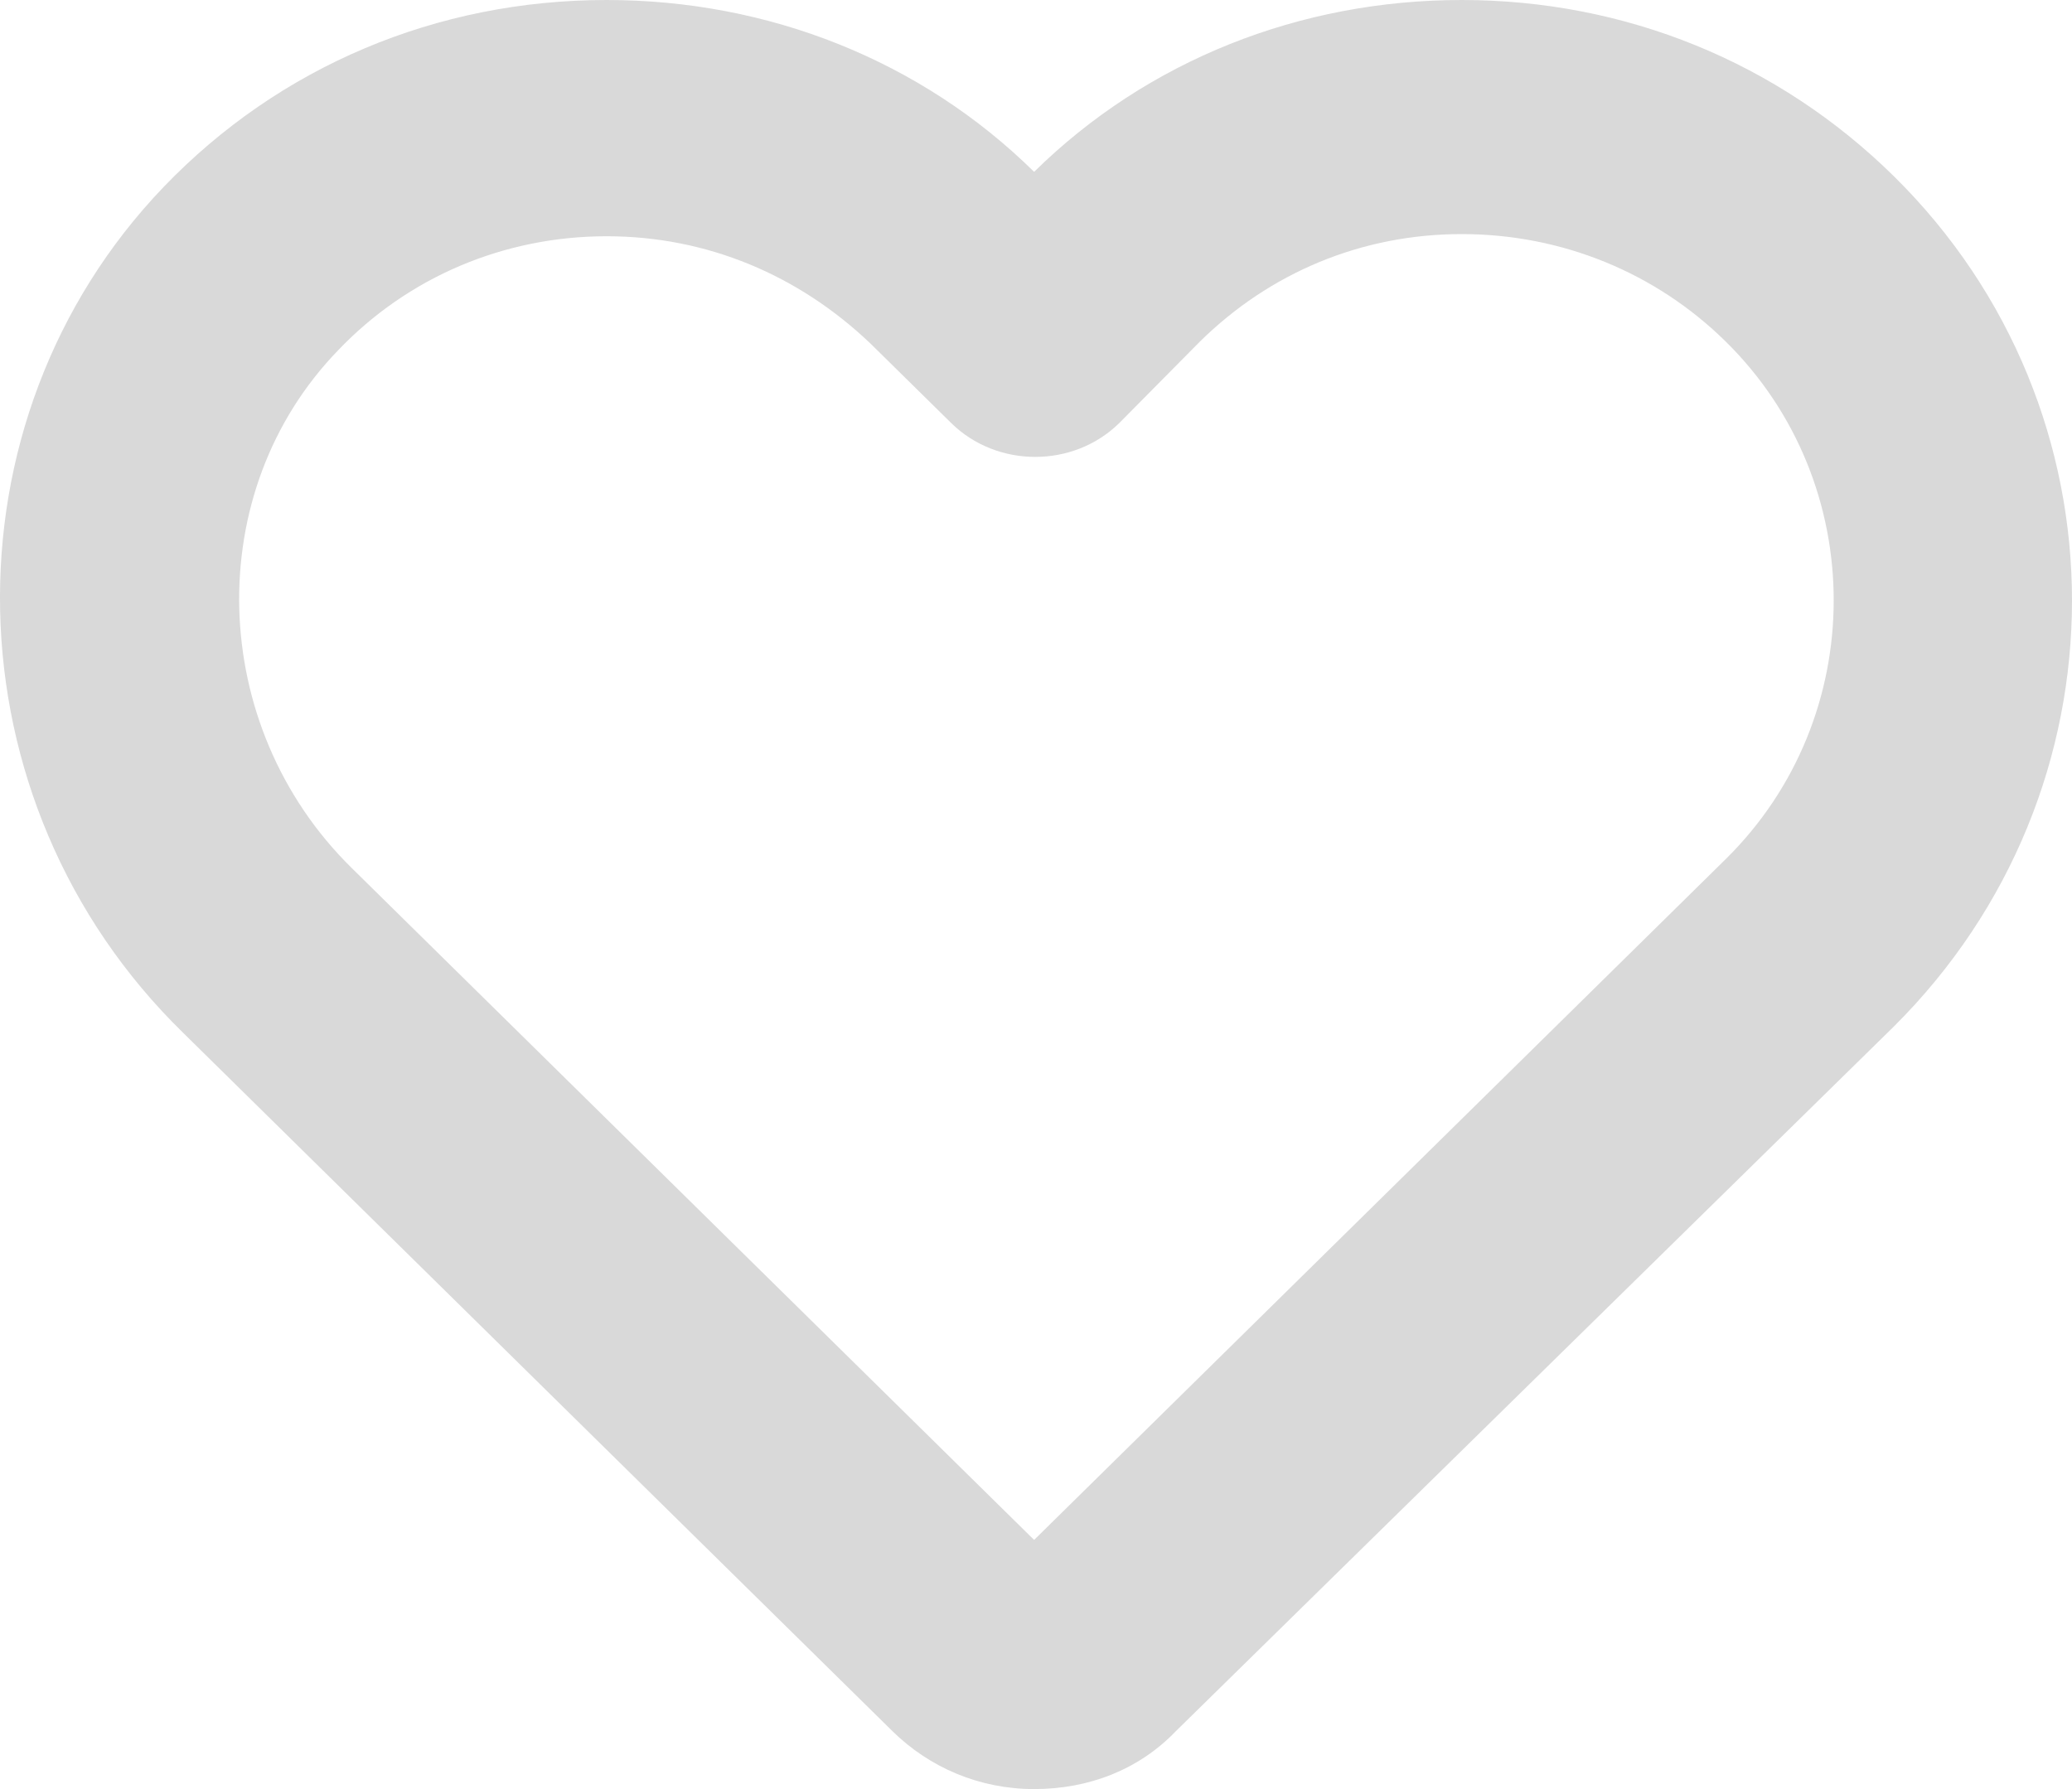 <svg width="22" height="19" viewBox="0 0 22 19" fill="none" xmlns="http://www.w3.org/2000/svg">
<path d="M10.98 19C10.401 19 9.869 18.772 9.475 18.384L1.947 10.971C-0.578 8.508 -0.647 4.471 1.739 1.984C2.966 0.707 4.634 0 6.441 0C8.155 0 9.776 0.639 10.98 1.825C12.185 0.639 13.806 0 15.52 0C17.258 0 18.879 0.661 20.107 1.87C22.631 4.357 22.631 8.394 20.107 10.903L12.486 18.384C12.092 18.795 11.559 19 10.98 19ZM6.441 2.509C5.352 2.509 4.333 2.942 3.592 3.718C2.132 5.223 2.202 7.709 3.731 9.215L10.98 16.354L18.323 9.124C19.852 7.618 19.852 5.132 18.323 3.627C17.582 2.897 16.586 2.486 15.52 2.486C14.455 2.486 13.482 2.897 12.741 3.627L11.884 4.493C11.397 4.972 10.587 4.972 10.1 4.493L9.243 3.649C8.479 2.92 7.506 2.509 6.441 2.509Z" fill="#D9D9D9"/>
</svg>
